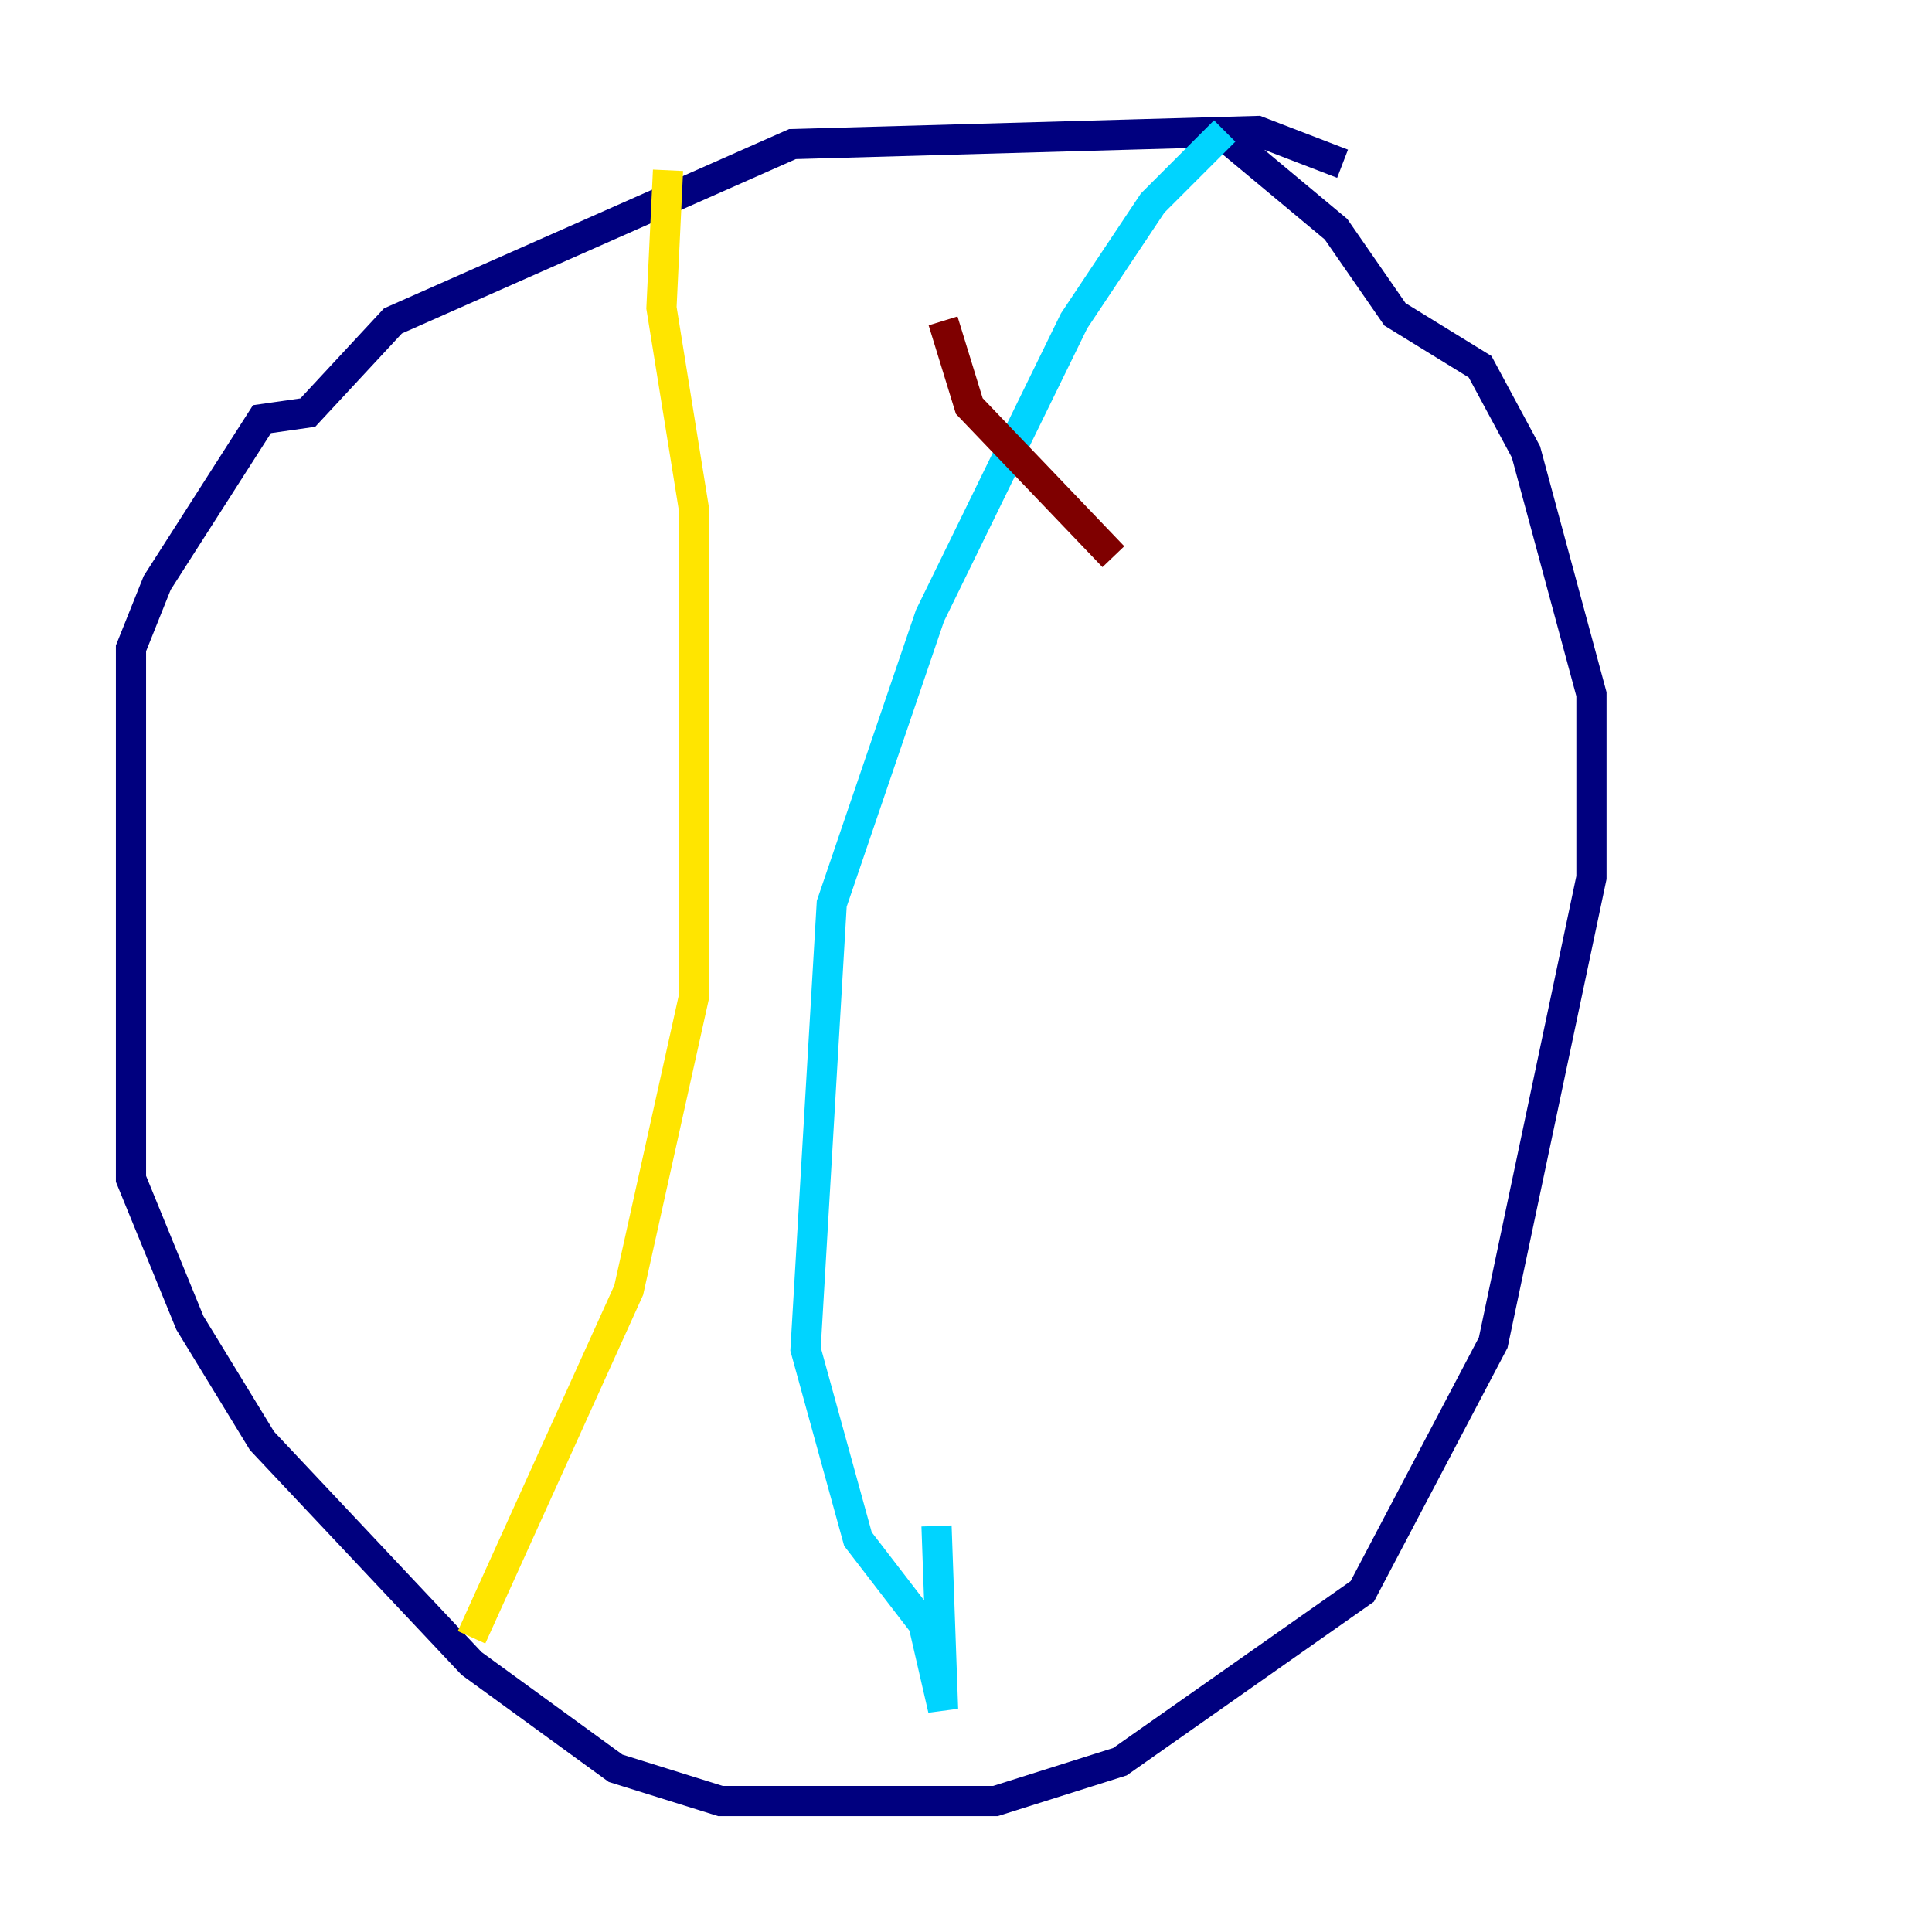 <?xml version="1.0" encoding="utf-8" ?>
<svg baseProfile="tiny" height="128" version="1.2" viewBox="0,0,128,128" width="128" xmlns="http://www.w3.org/2000/svg" xmlns:ev="http://www.w3.org/2001/xml-events" xmlns:xlink="http://www.w3.org/1999/xlink"><defs /><polyline fill="none" points="88.949,10.848 83.308,8.678 52.502,9.546 26.034,21.261 20.393,27.336 17.356,27.77 10.414,38.617 8.678,42.956 8.678,78.102 12.583,87.647 17.356,95.458 31.241,110.21 40.786,117.153 47.729,119.322 65.953,119.322 74.197,116.719 90.251,105.437 98.929,88.949 105.437,58.142 105.437,45.993 101.098,29.939 98.061,24.298 92.42,20.827 88.515,15.186 80.705,8.678" stroke="#00007f" stroke-width="2" /><polyline fill="none" points="81.139,8.678 76.366,13.451 71.159,21.261 61.614,40.786 55.105,59.878 53.37,89.383 56.841,101.966 61.18,107.607 62.481,113.248 62.047,101.098" stroke="#00d4ff" stroke-width="2" /><polyline fill="none" points="44.258,11.281 43.824,20.393 45.993,33.844 45.993,65.953 41.654,85.478 31.241,108.475" stroke="#ffe500" stroke-width="2" /><polyline fill="none" points="62.481,21.261 64.217,26.902 73.763,36.881" stroke="#7f0000" stroke-width="2" /></svg>